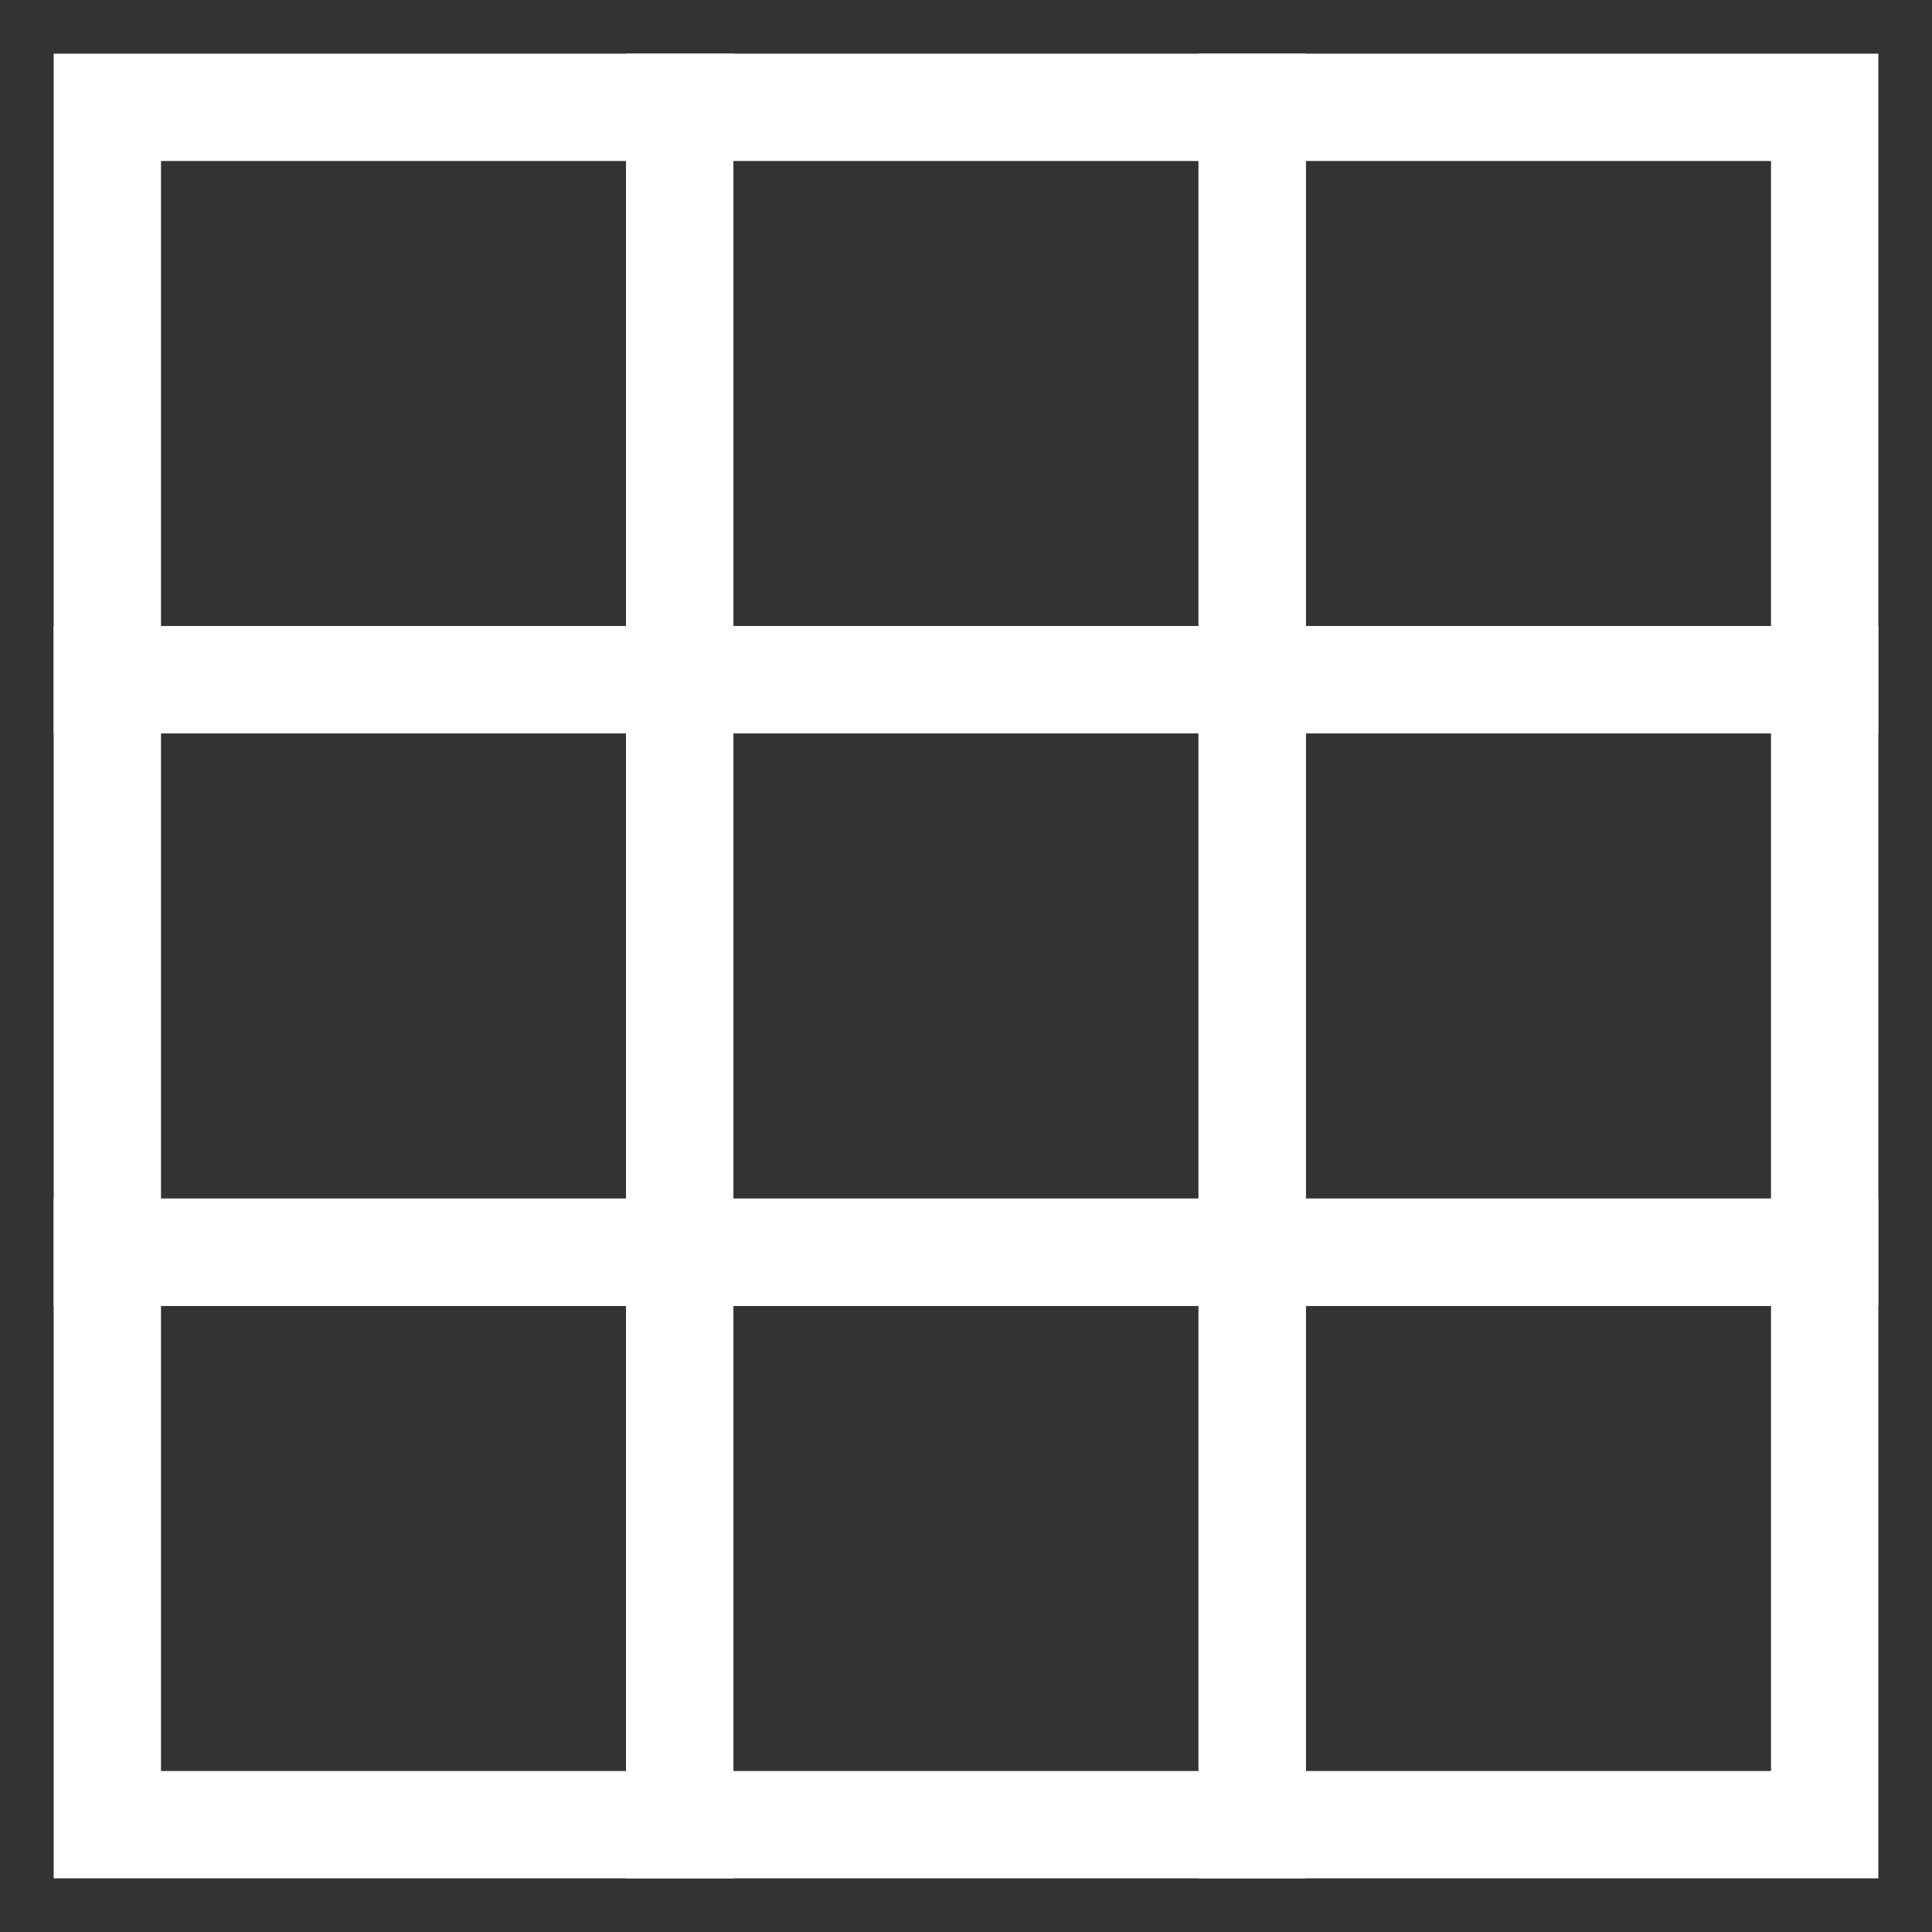 <svg width="18" height="18" viewBox="0 0 18 18" fill="none" xmlns="http://www.w3.org/2000/svg">
<rect x="0" y="0" width="18" height="18" fill="#333333" stroke="none"/>
<rect x="1" y="1" width="5.333" height="5.333" stroke="white"/>
<rect x="1" y="6.333" width="5.333" height="5.333" stroke="white"/>
<rect x="1" y="11.667" width="5.333" height="5.333" stroke="white"/>
<rect x="6.333" y="1" width="5.333" height="5.333" stroke="white"/>
<rect x="6.333" y="6.333" width="5.333" height="5.333" stroke="white"/>
<rect x="6.333" y="11.667" width="5.333" height="5.333" stroke="white"/>
<rect x="11.667" y="1" width="5.333" height="5.333" stroke="white"/>
<rect x="11.667" y="6.333" width="5.333" height="5.333" stroke="white"/>
<rect x="11.667" y="11.667" width="5.333" height="5.333" stroke="white"/>
</svg>
